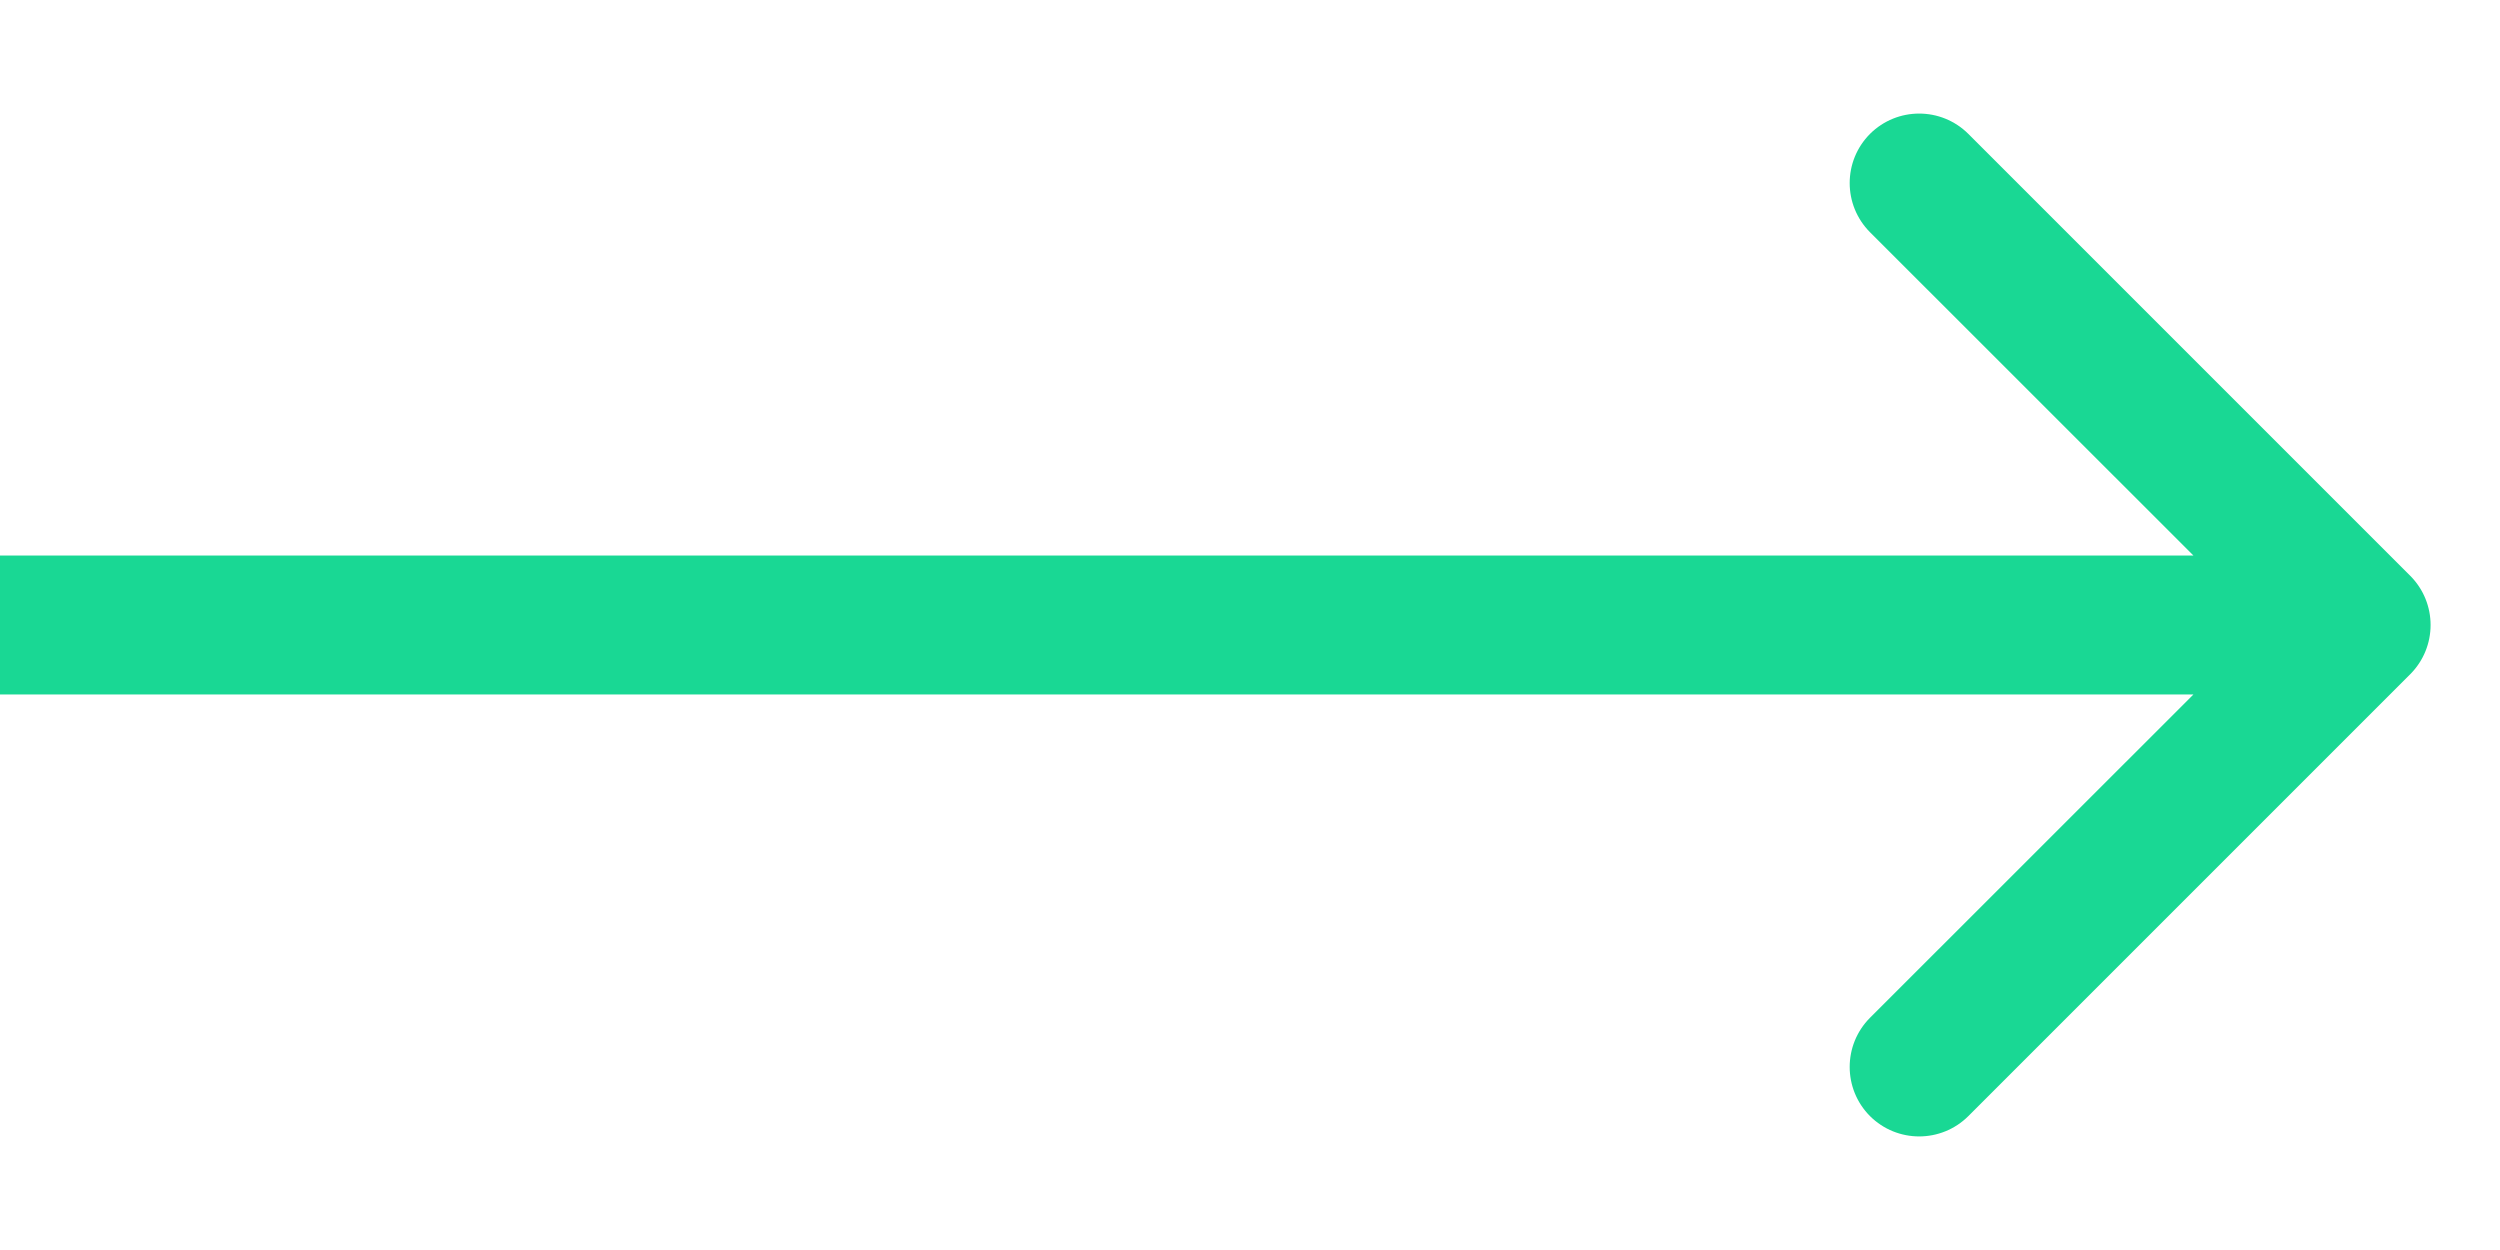 <svg width="18" height="9" viewBox="0 0 18 9" fill="none" xmlns="http://www.w3.org/2000/svg">
<path id="Arrow 13" d="M17.354 4.854C17.549 4.658 17.549 4.342 17.354 4.146L14.172 0.964C13.976 0.769 13.66 0.769 13.464 0.964C13.269 1.16 13.269 1.476 13.464 1.672L16.293 4.5L13.464 7.328C13.269 7.524 13.269 7.84 13.464 8.036C13.66 8.231 13.976 8.231 14.172 8.036L17.354 4.854ZM0 5L17 5V4L0 4L0 5Z" fill="#19D894"/>
</svg>
